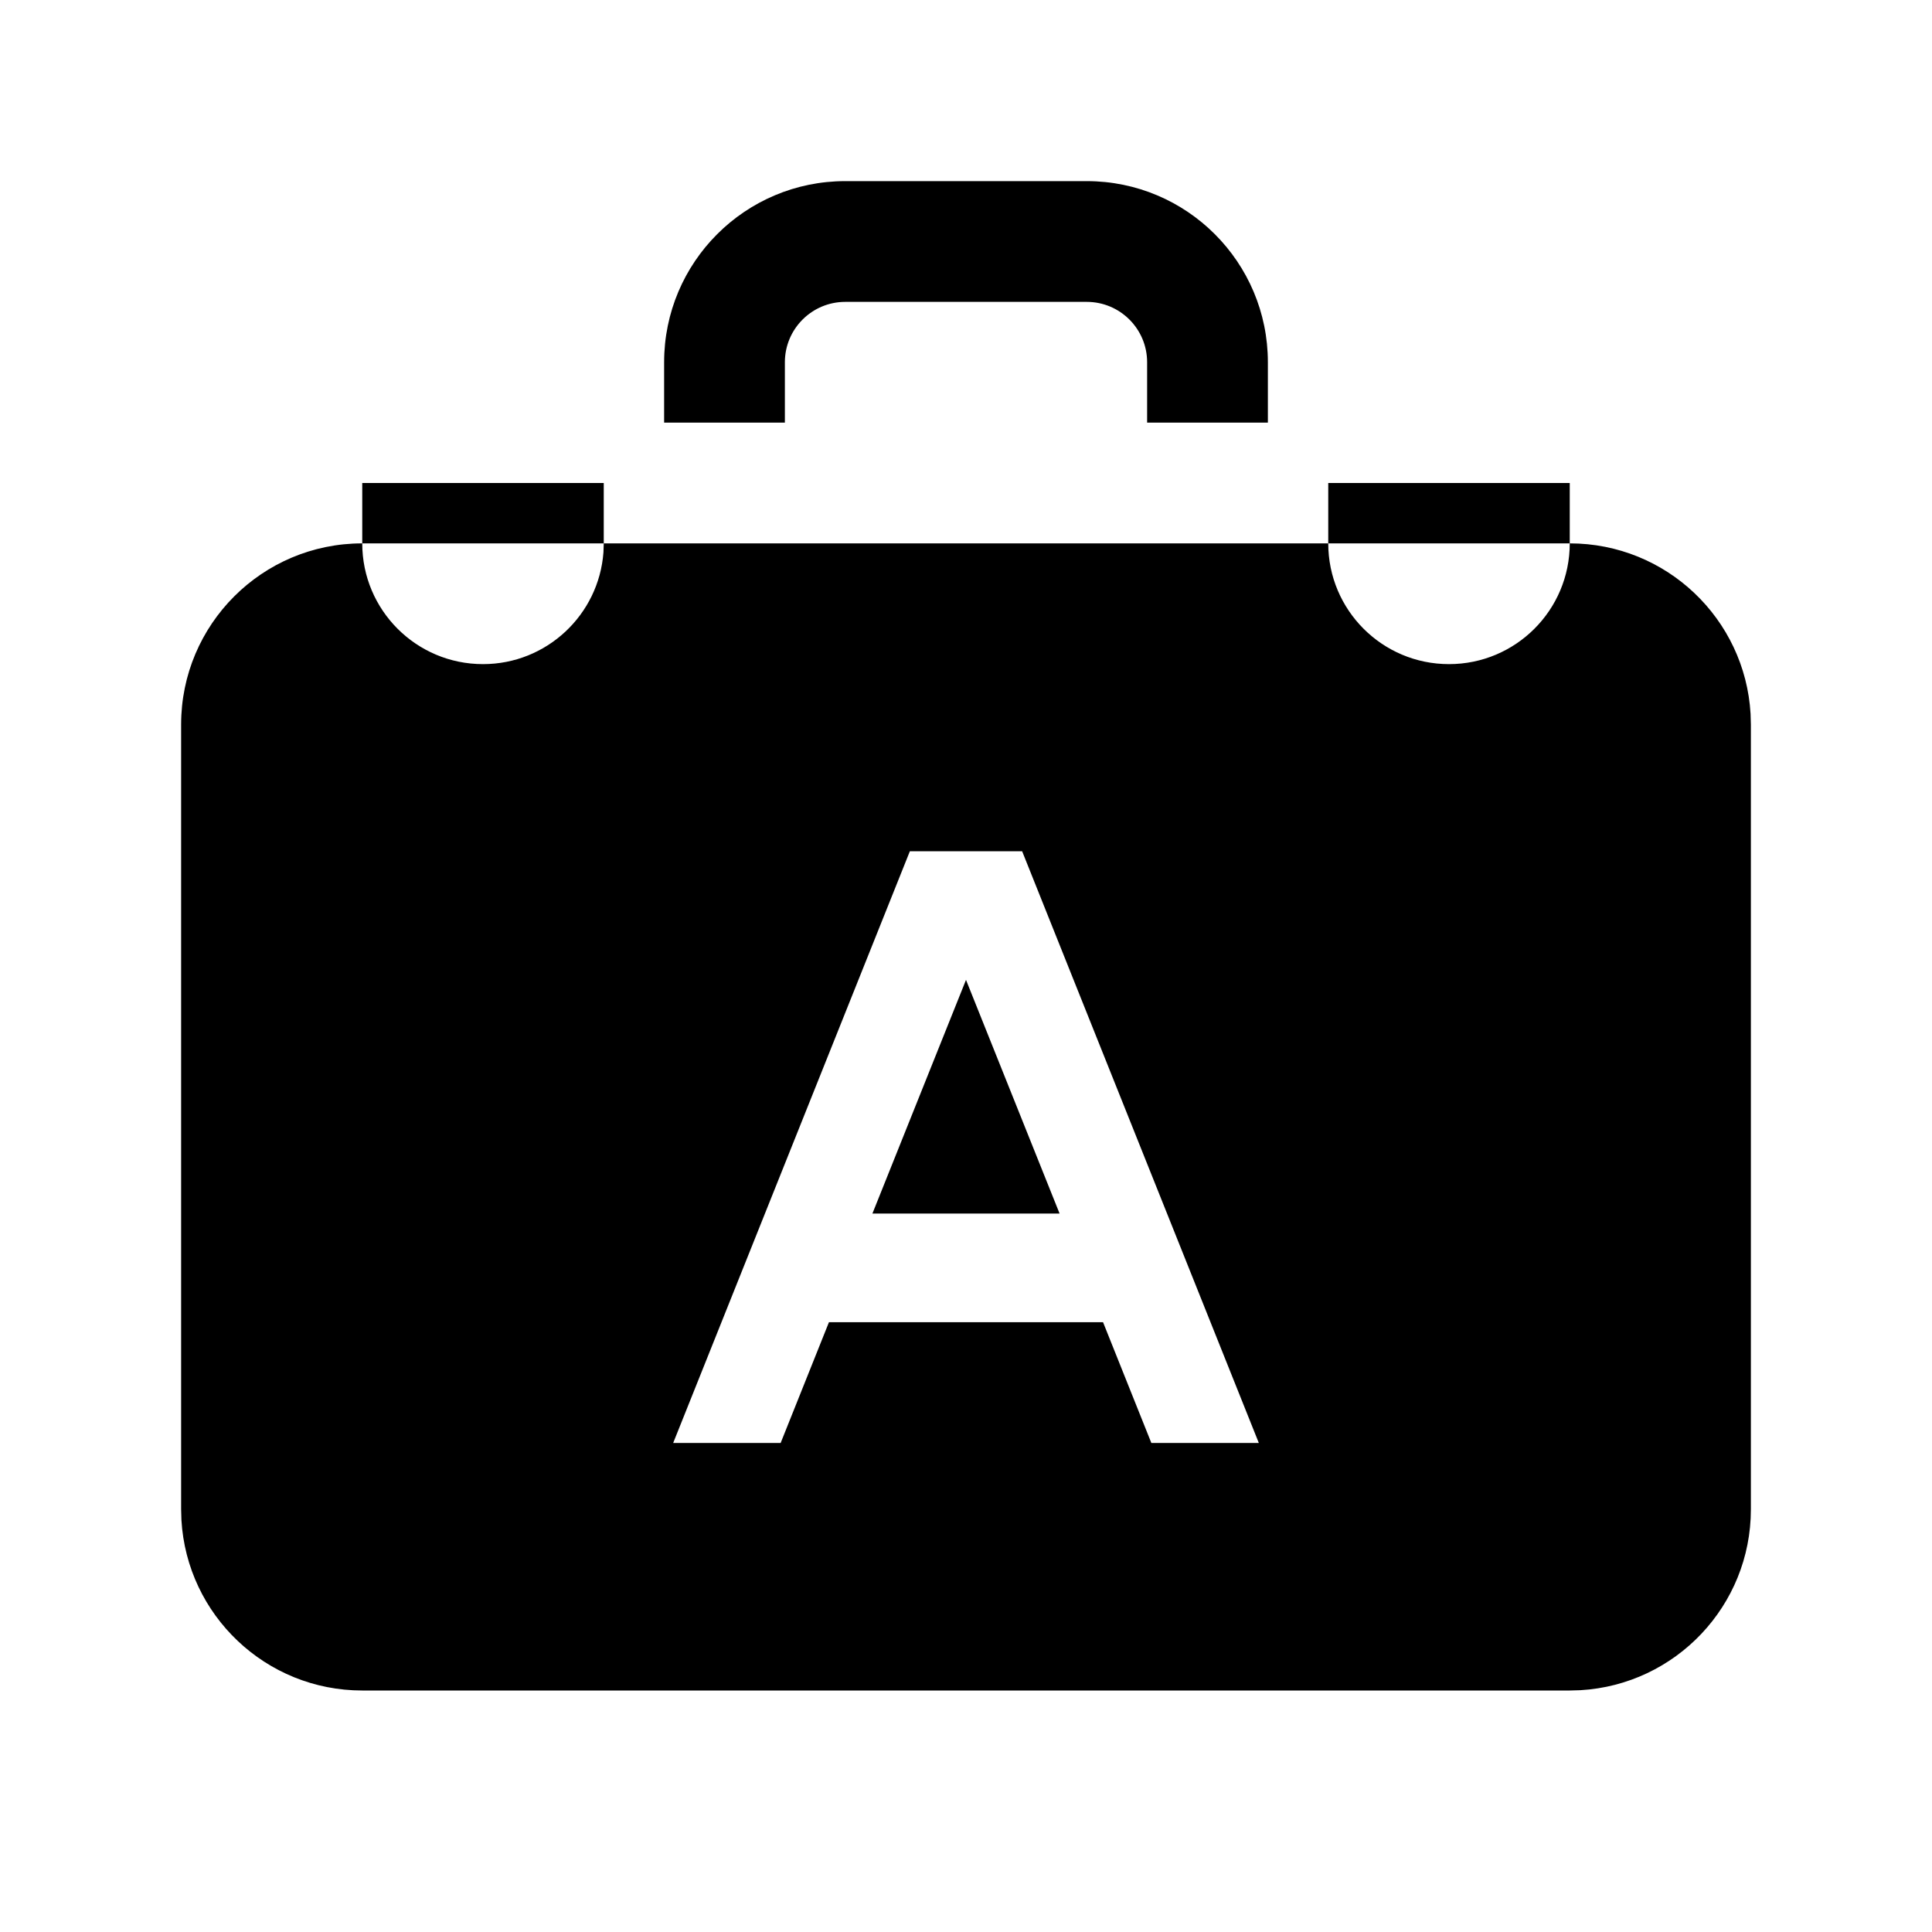 <svg xmlns="http://www.w3.org/2000/svg" width="32" height="32" viewBox="0 0 32 32">
  <path d="M22,9 C22,10.105 22.895,11 24,11 C25.105,11 26,10.105 26,9 C27.598,9 28.904,10.249 28.995,11.824 L29,12 L29,25 C29,26.598 27.751,27.904 26.176,27.995 L26,28 L6,28 C4.402,28 3.096,26.751 3.005,25.176 L3,25 L3,12 C3,10.343 4.343,9 6,9 C6,10.105 6.895,11 8,11 C9.054,11 9.918,10.184 9.995,9.149 L10,9 L22,9 Z M16.93,14.1 L15.07,14.1 L11.15,23.9 L12.93,23.9 L13.73,21.9 L18.27,21.9 L19.07,23.9 L20.85,23.9 L16.93,14.1 Z M16,16.23 L17.55,20.1 L14.45,20.1 L16,16.23 Z M26,8 L26,9 L22,9 L22,8 L26,8 Z M10,8 L10,9 L6,9 L6,8 L10,8 Z M18,3 C19.657,3 21,4.343 21,6 L21,7 L19,7 L19,6 C19,5.448 18.552,5 18,5 L14,5 C13.448,5 13,5.448 13,6 L13,7 L11,7 L11,6 C11,4.343 12.343,3 14,3 L18,3 Z"/>
</svg>
